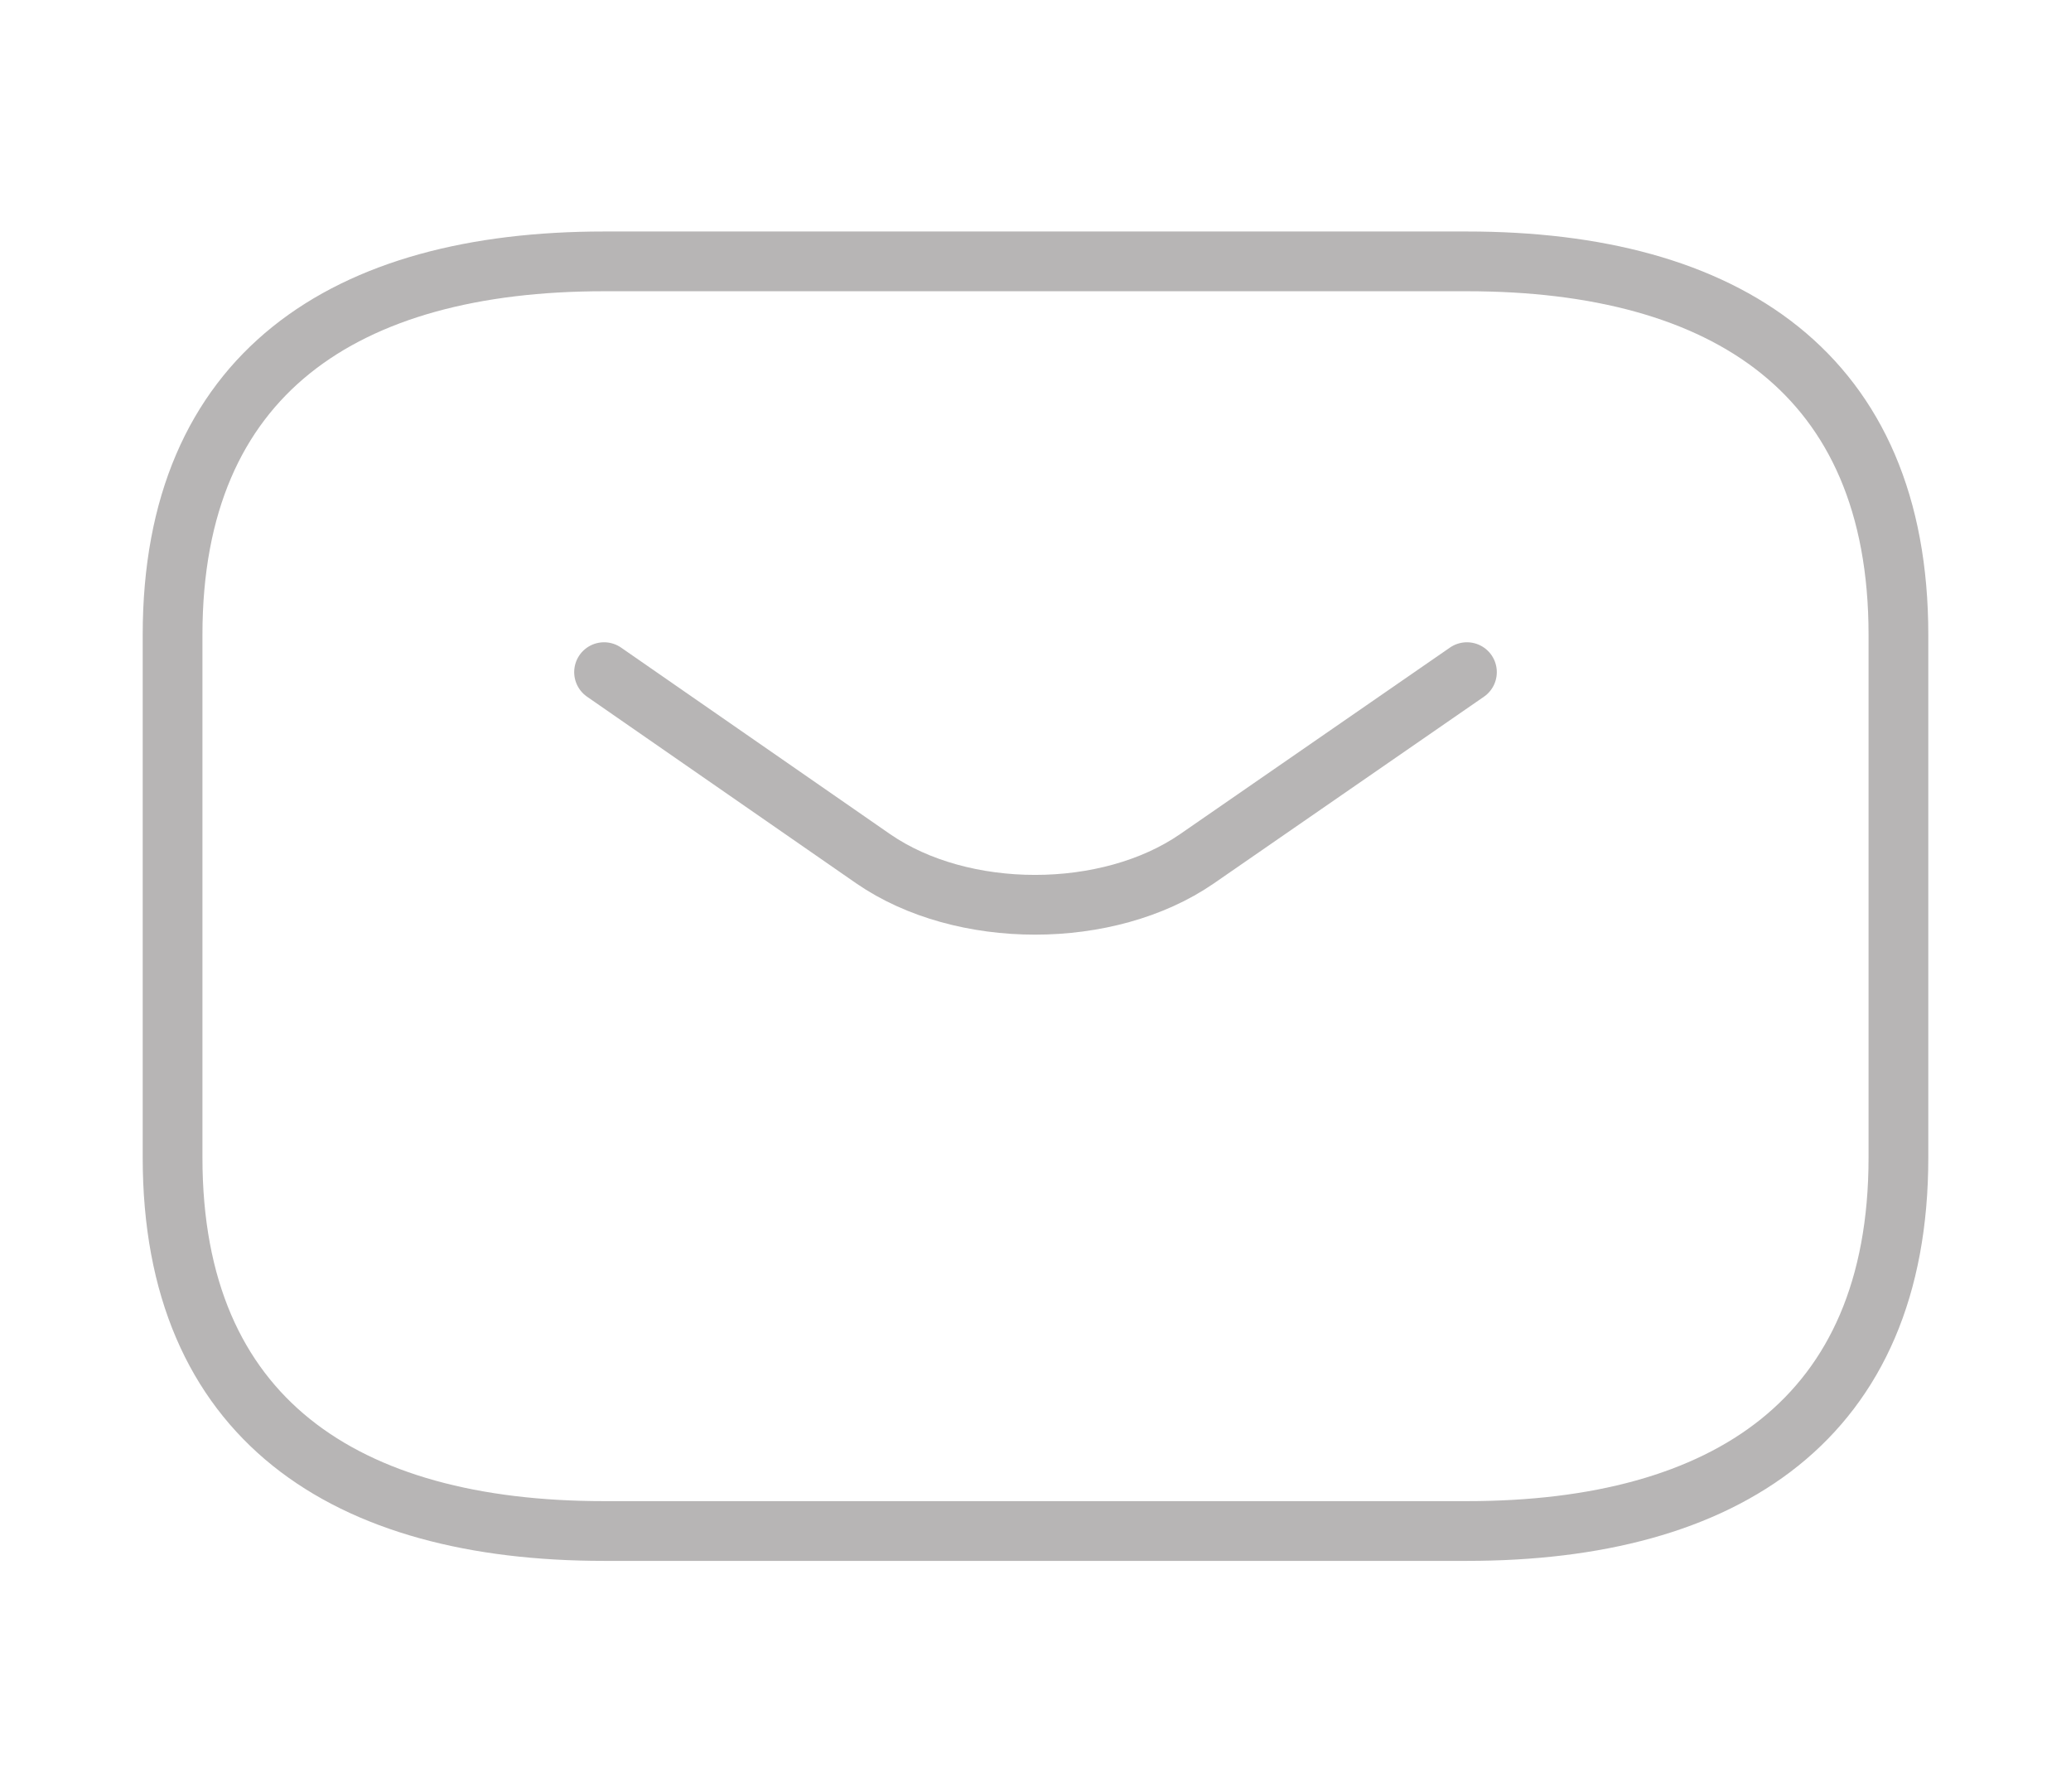 <svg width="52" height="45" viewBox="0 0 52 45" fill="none" xmlns="http://www.w3.org/2000/svg">
<path d="M36.833 38.438H15.167C8.667 38.438 4.333 35.625 4.333 29.062V15.938C4.333 9.375 8.667 6.562 15.167 6.562H36.833C43.333 6.562 47.667 9.375 47.667 15.938V29.062C47.667 35.625 43.333 38.438 36.833 38.438Z" stroke="#B7B5B5" stroke-width="1.5" stroke-miterlimit="10" stroke-linecap="round" stroke-linejoin="round"/>
<path d="M36.833 16.875L30.052 21.562C27.82 23.1 24.158 23.1 21.927 21.562L15.167 16.875" stroke="#B7B5B5" stroke-width="1.5" stroke-miterlimit="10" stroke-linecap="round" stroke-linejoin="round"/>
</svg>
